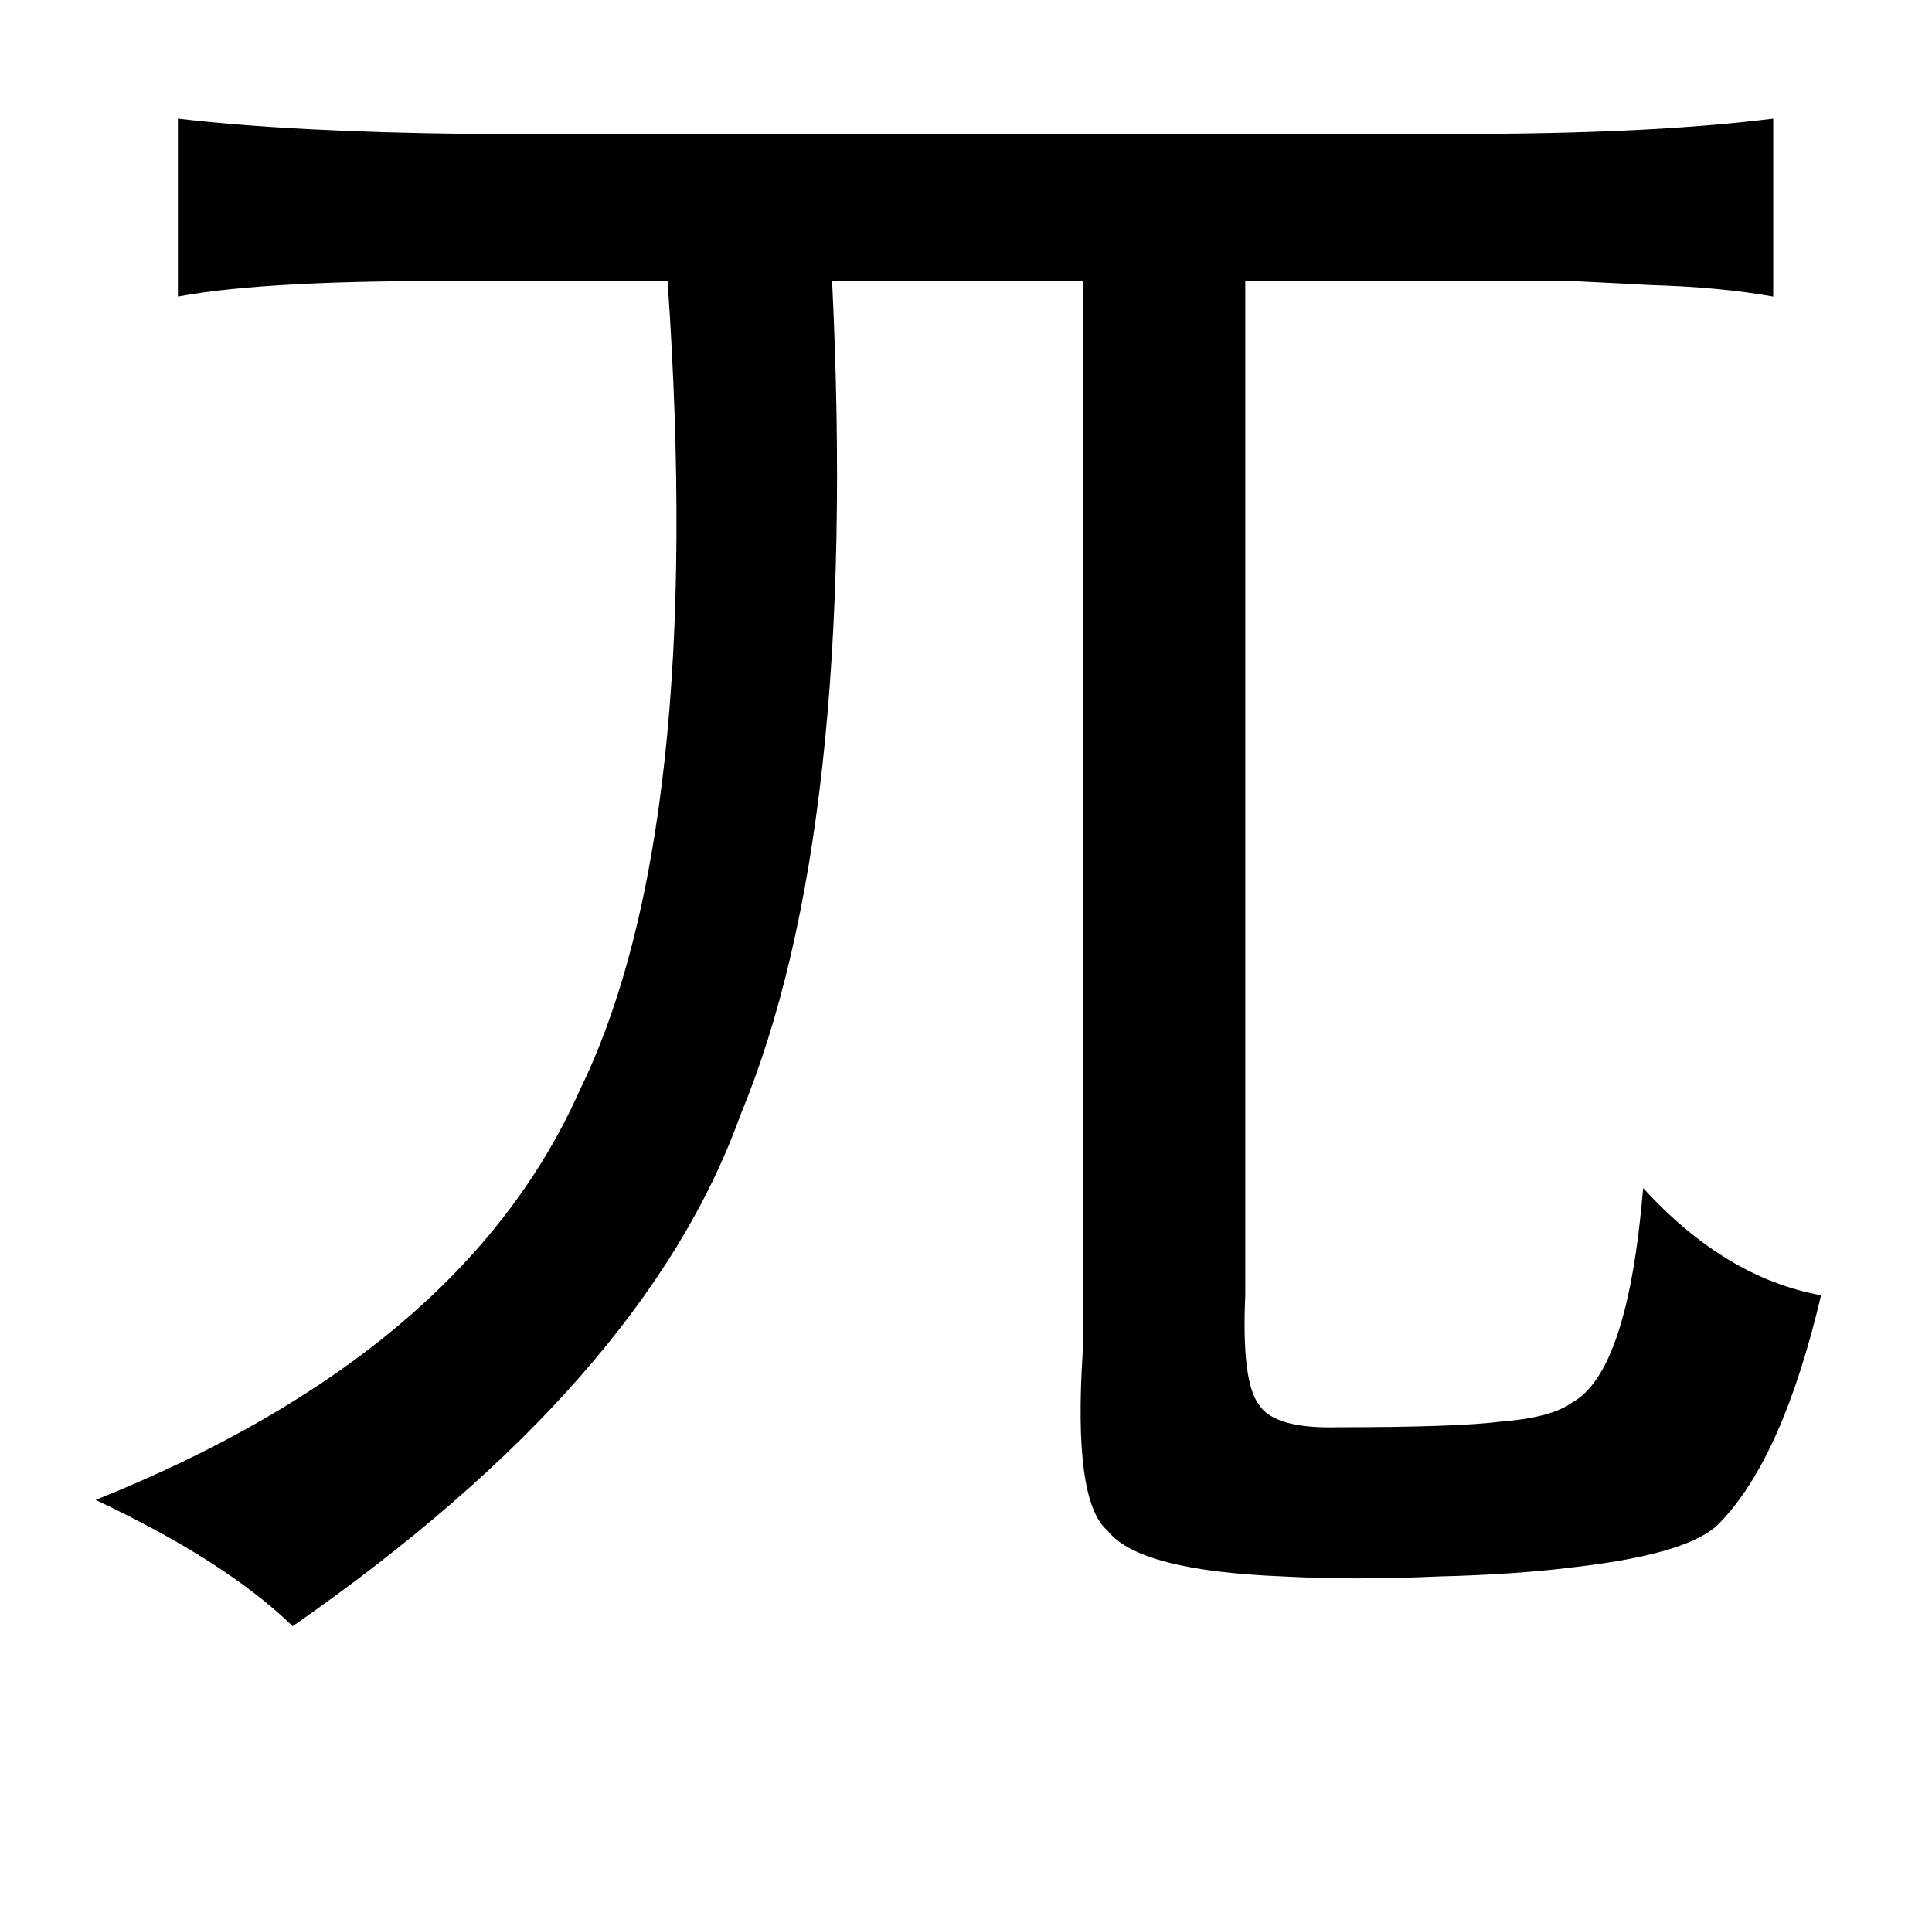 <?xml version="1.0" standalone="no"?>
<!DOCTYPE svg PUBLIC "-//W3C//DTD SVG 1.1//EN" "http://www.w3.org/Graphics/SVG/1.1/DTD/svg11.dtd" >
<svg xmlns="http://www.w3.org/2000/svg" xmlns:xlink="http://www.w3.org/1999/xlink" version="1.1" viewBox="-10 0 1010 1000">
   <path fill="currentColor"
d="M83 62q60 7 153 8h518q99 0 163 -8v93q-28 -5 -64 -6q-18 -1 -39 -2h-54h-119v530q-2 45 7 57q8 13 42 12q62 0 85 -3q26 -2 37 -10q29 -16 37 -112q43 47 93 56q-20 85 -53 119q-15 16 -75 23q-31 4 -72 5q-44 2 -81 0q-76 -3 -92 -24q-18 -15 -13 -93v-560h-131
q14 287 -48 436q-50 139 -234 267q-35 -34 -103 -66q192 -77 253 -214q66 -135 46 -423h-99q-109 -1 -157 8v-93z" />
</svg>
